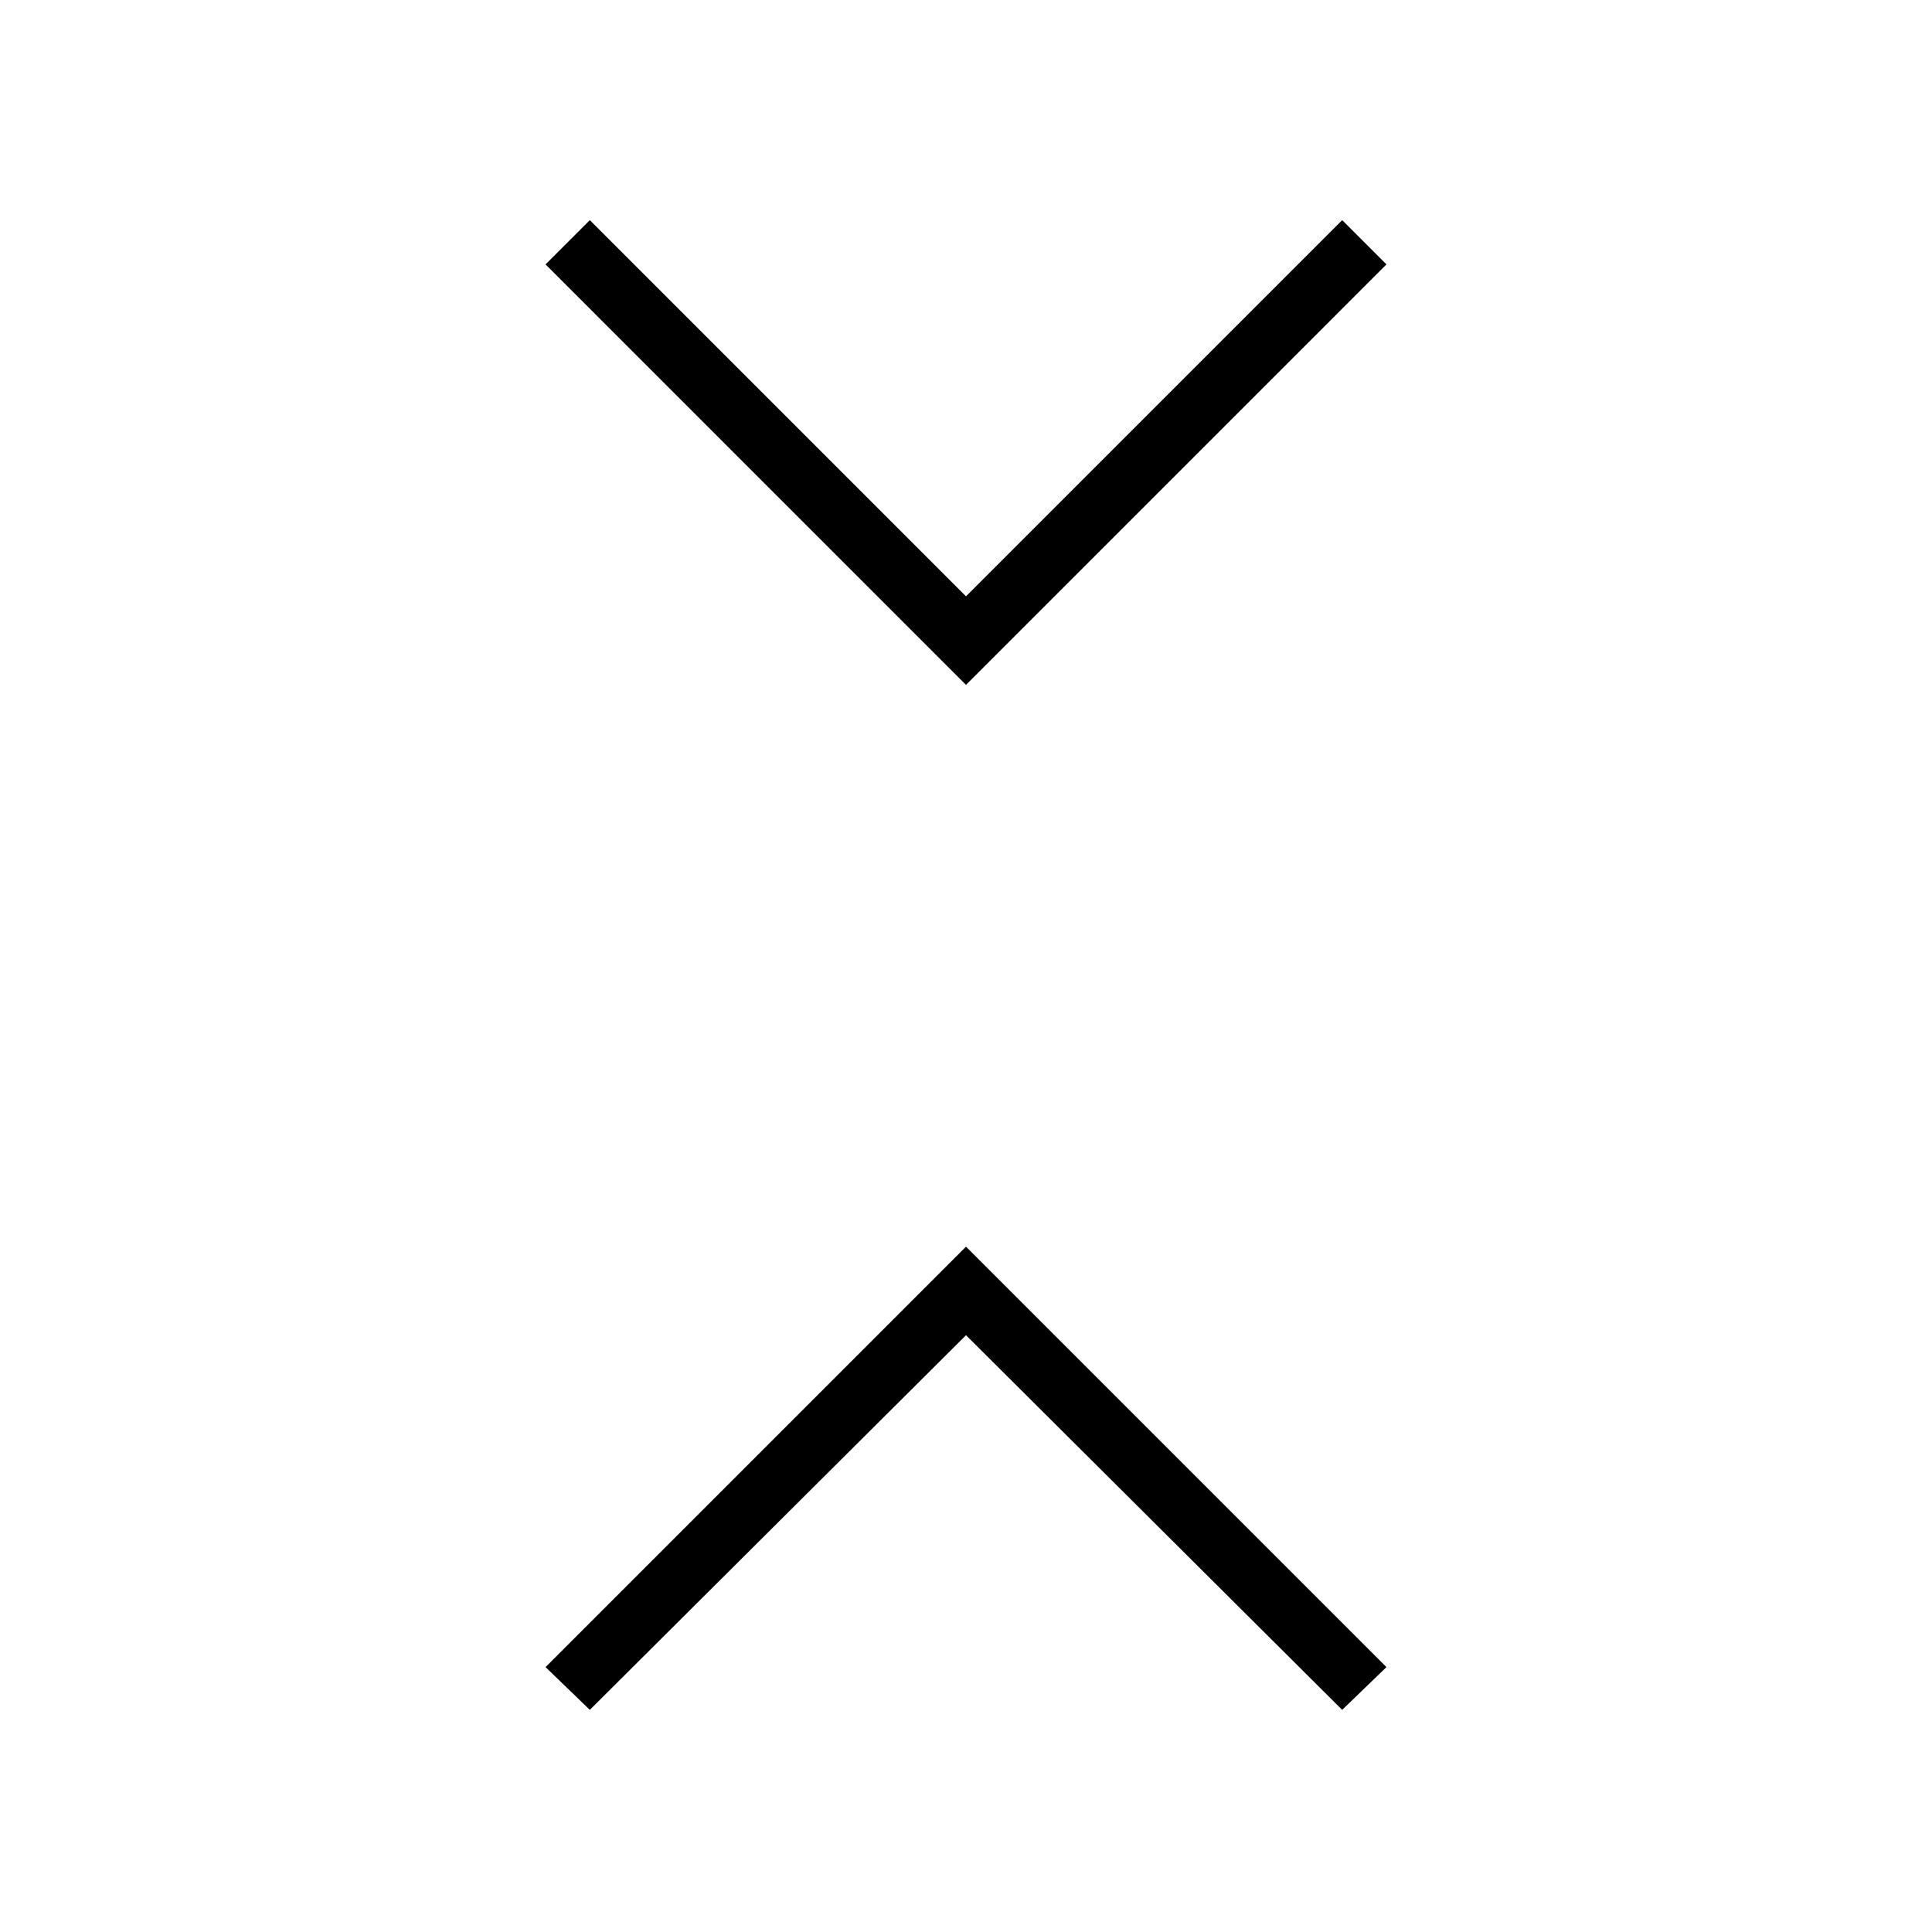 <svg xmlns="http://www.w3.org/2000/svg" height="48" viewBox="0 -960 960 960" width="48"><path d="m293.08-110.38-22-21.24L480-340.54l208.92 208.92-22 21.24L480-296.54 293.08-110.38ZM480-619.69 271.08-828.62l22-22L480-663.69l186.92-186.93 22 22L480-619.69Z"/></svg>